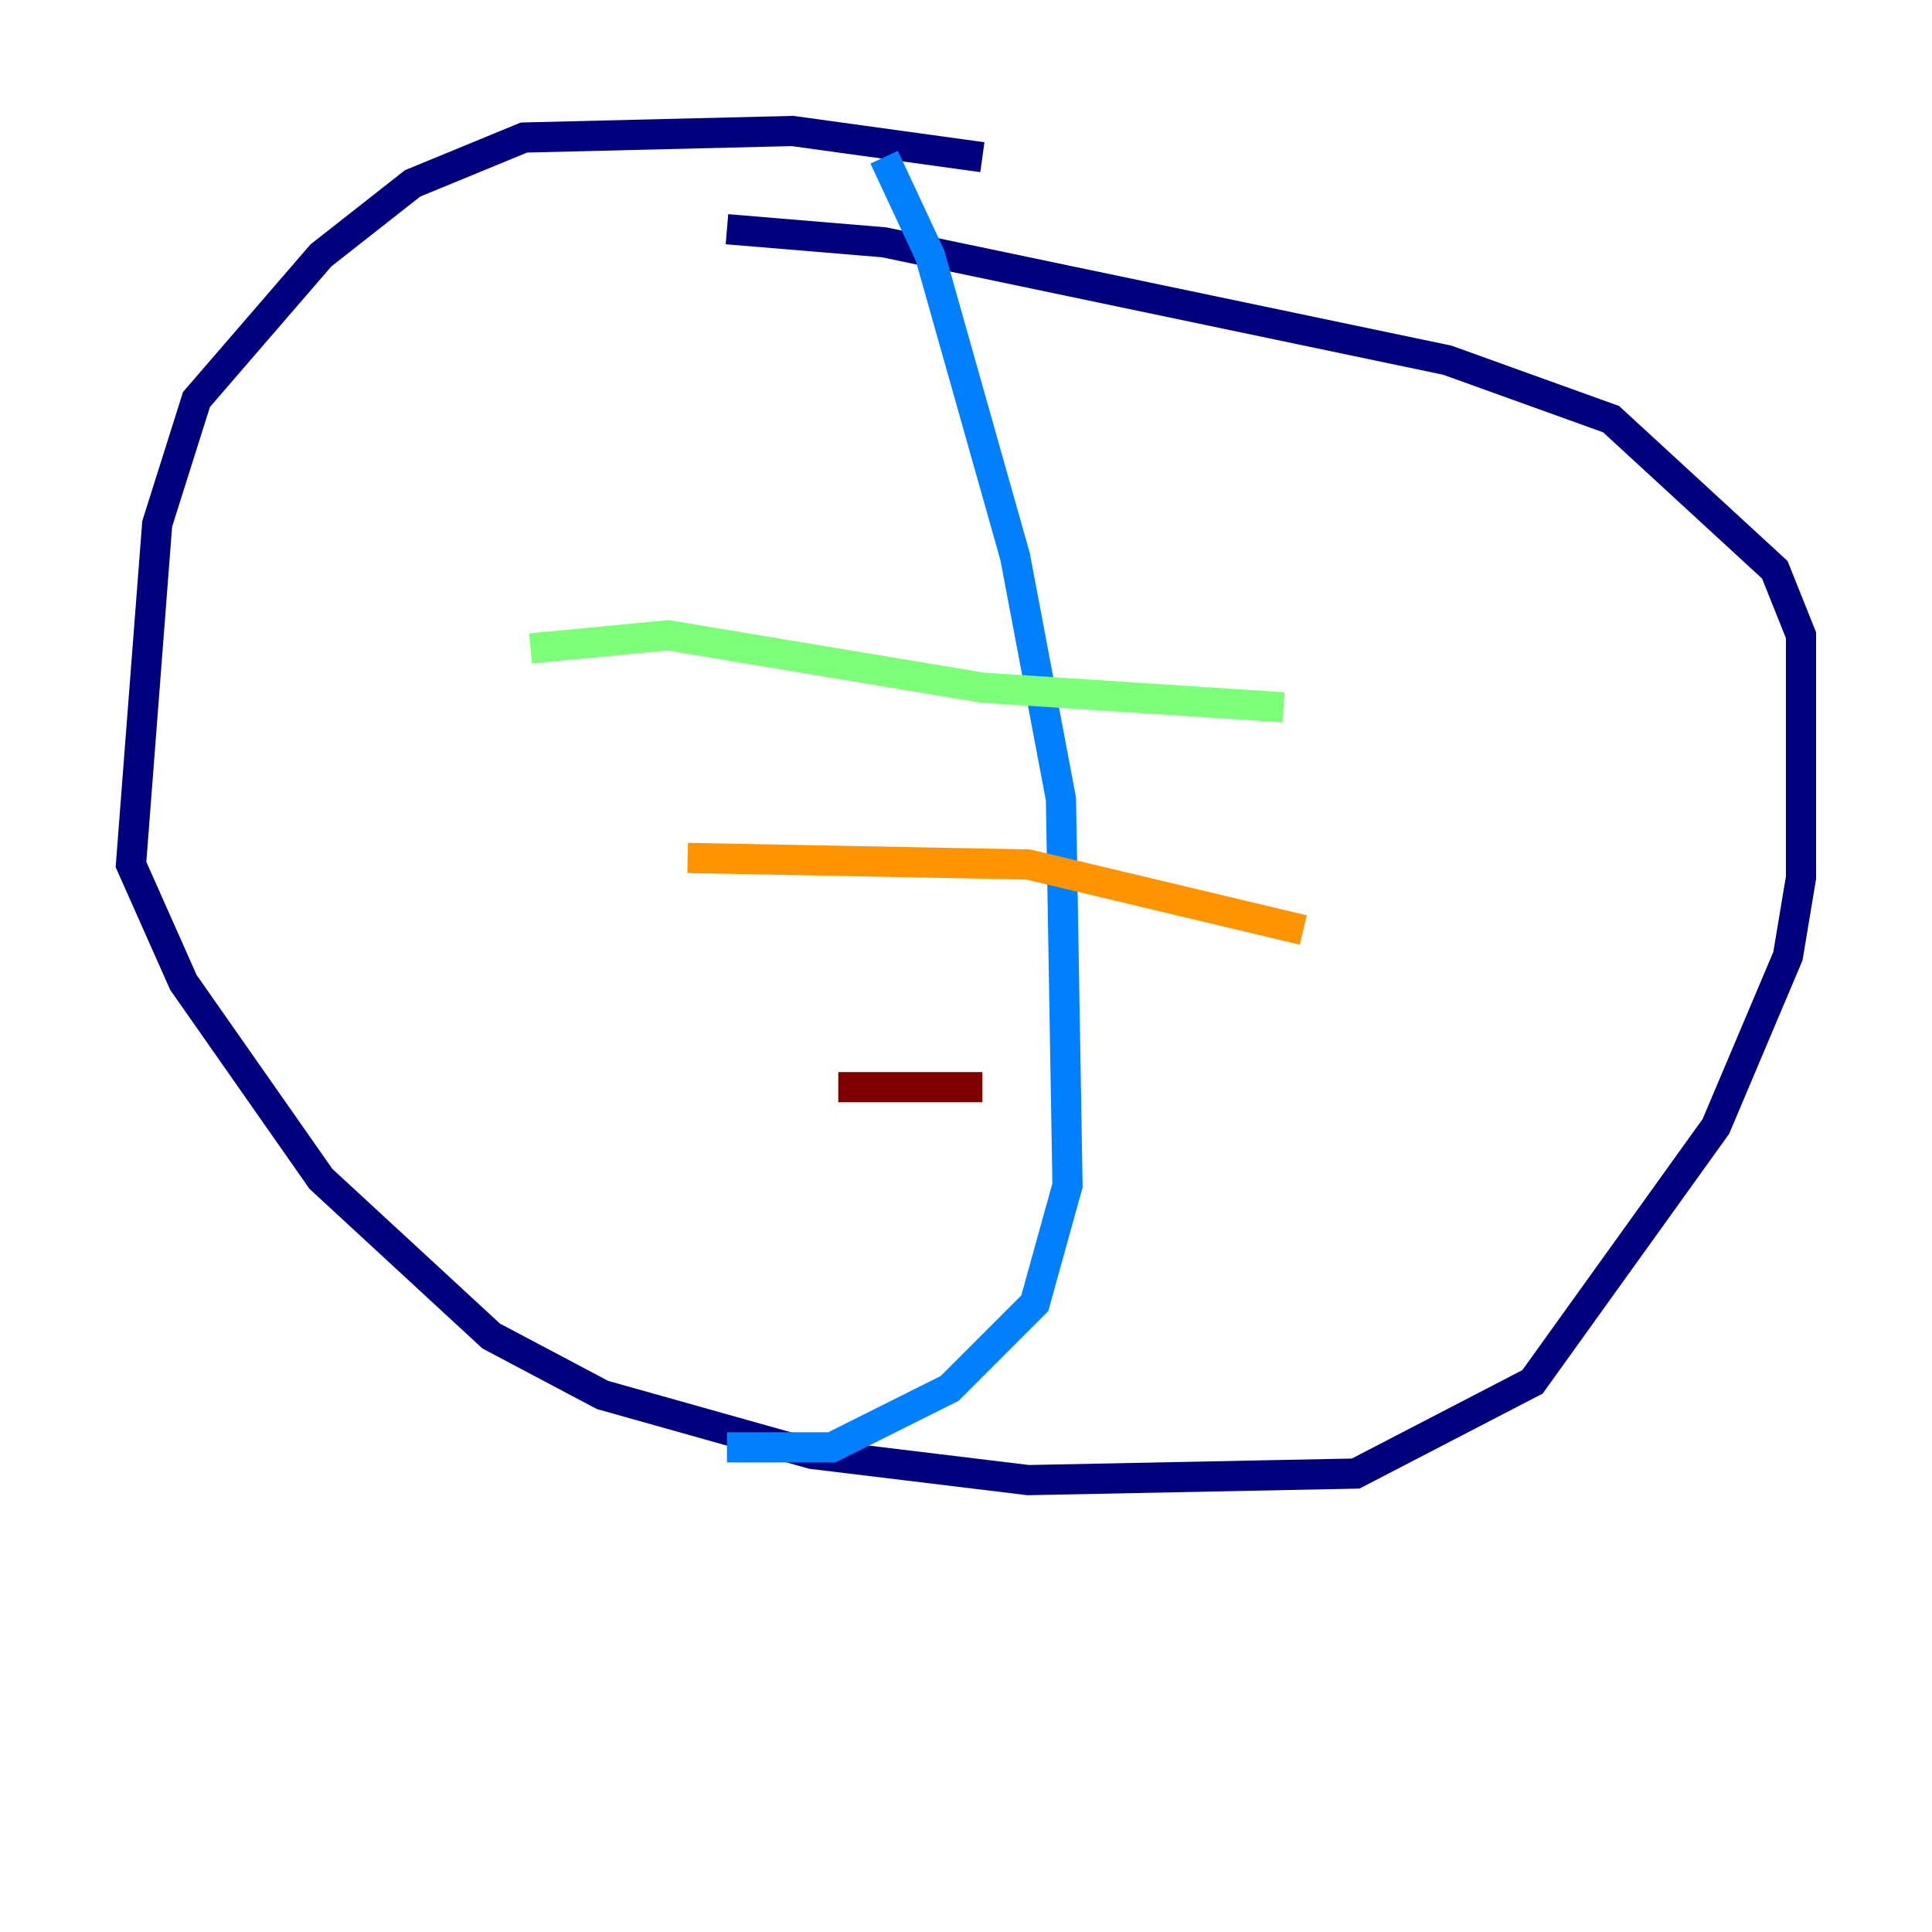 <?xml version="1.0" encoding="utf-8" ?>
<svg baseProfile="tiny" height="128" version="1.2" viewBox="0,0,128,128" width="128" xmlns="http://www.w3.org/2000/svg" xmlns:ev="http://www.w3.org/2001/xml-events" xmlns:xlink="http://www.w3.org/1999/xlink"><defs /><polyline fill="none" points="65.085,10.414 52.502,8.678 34.712,9.112 27.336,12.149 21.261,16.922 13.017,26.468 10.414,34.712 8.678,57.275 12.149,65.085 21.261,78.102 32.542,88.515 39.919,92.42 53.803,96.325 68.122,98.061 89.817,97.627 101.532,91.552 113.681,74.63 118.454,63.349 119.322,58.142 119.322,42.088 117.586,37.749 106.739,27.77 95.891,23.864 58.576,16.054 48.163,15.186" stroke="#00007f" stroke-width="2" /><polyline fill="none" points="58.576,10.414 61.614,16.922 67.254,36.881 70.291,52.936 70.725,78.536 68.556,86.346 62.915,91.986 55.105,95.891 48.163,95.891" stroke="#0080ff" stroke-width="2" /><polyline fill="none" points="35.146,42.956 44.258,42.088 65.085,45.559 85.044,46.861" stroke="#7cff79" stroke-width="2" /><polyline fill="none" points="45.559,56.841 68.122,57.275 86.346,61.614" stroke="#ff9400" stroke-width="2" /><polyline fill="none" points="55.539,72.027 65.085,72.027" stroke="#7f0000" stroke-width="2" /></svg>